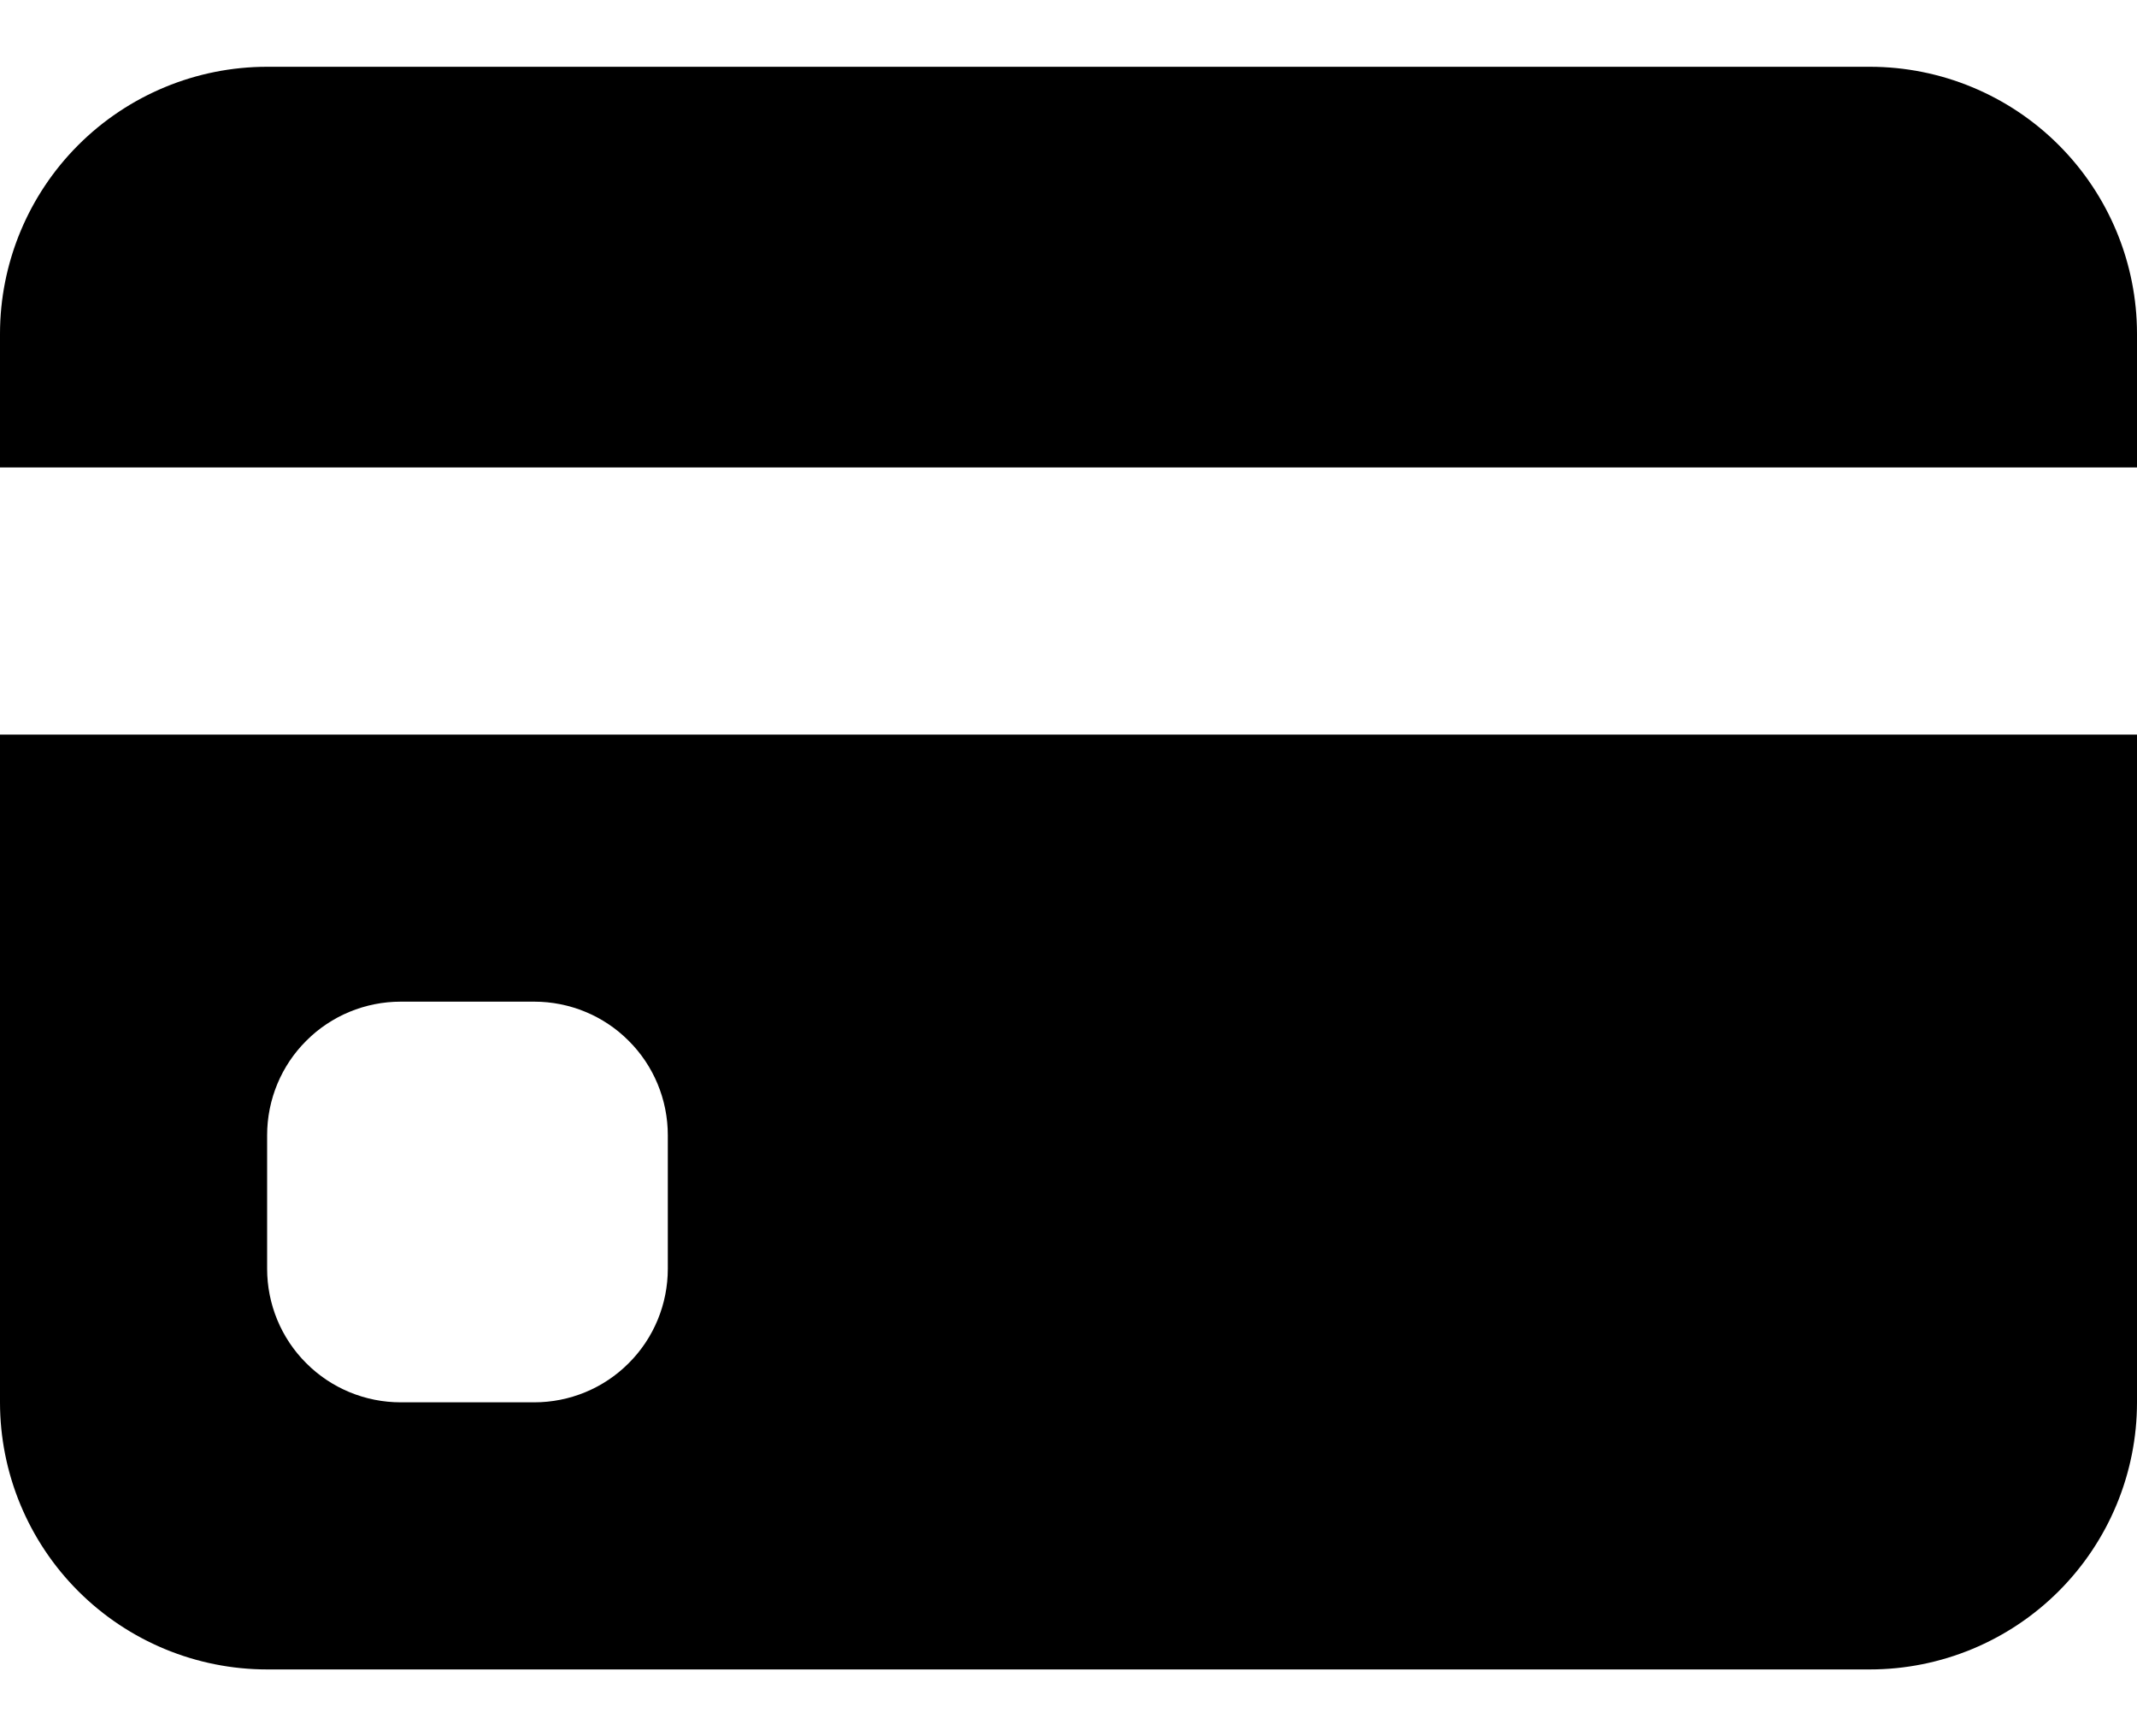 <svg viewBox="0 0 16 13" xmlns="http://www.w3.org/2000/svg">
<path d="M0 2.5C0 1.97 0.211 1.461 0.586 1.086C0.961 0.711 1.47 0.5 2 0.5H14C14.53 0.5 15.039 0.711 15.414 1.086C15.789 1.461 16 1.97 16 2.5V3.5H0V2.5Z"/>
<path fill-rule="evenodd" clip-rule="evenodd" d="M0 5.5V10.5C0 11.03 0.211 11.539 0.586 11.914C0.961 12.289 1.47 12.5 2 12.5H14C14.53 12.5 15.039 12.289 15.414 11.914C15.789 11.539 16 11.03 16 10.5V5.5H0ZM3 7.5C2.735 7.5 2.48 7.605 2.293 7.793C2.105 7.98 2 8.235 2 8.5V9.5C2 9.765 2.105 10.02 2.293 10.207C2.48 10.395 2.735 10.5 3 10.5H4C4.265 10.5 4.52 10.395 4.707 10.207C4.895 10.02 5 9.765 5 9.5V8.5C5 8.235 4.895 7.98 4.707 7.793C4.52 7.605 4.265 7.5 4 7.5H3Z" />
</svg>
